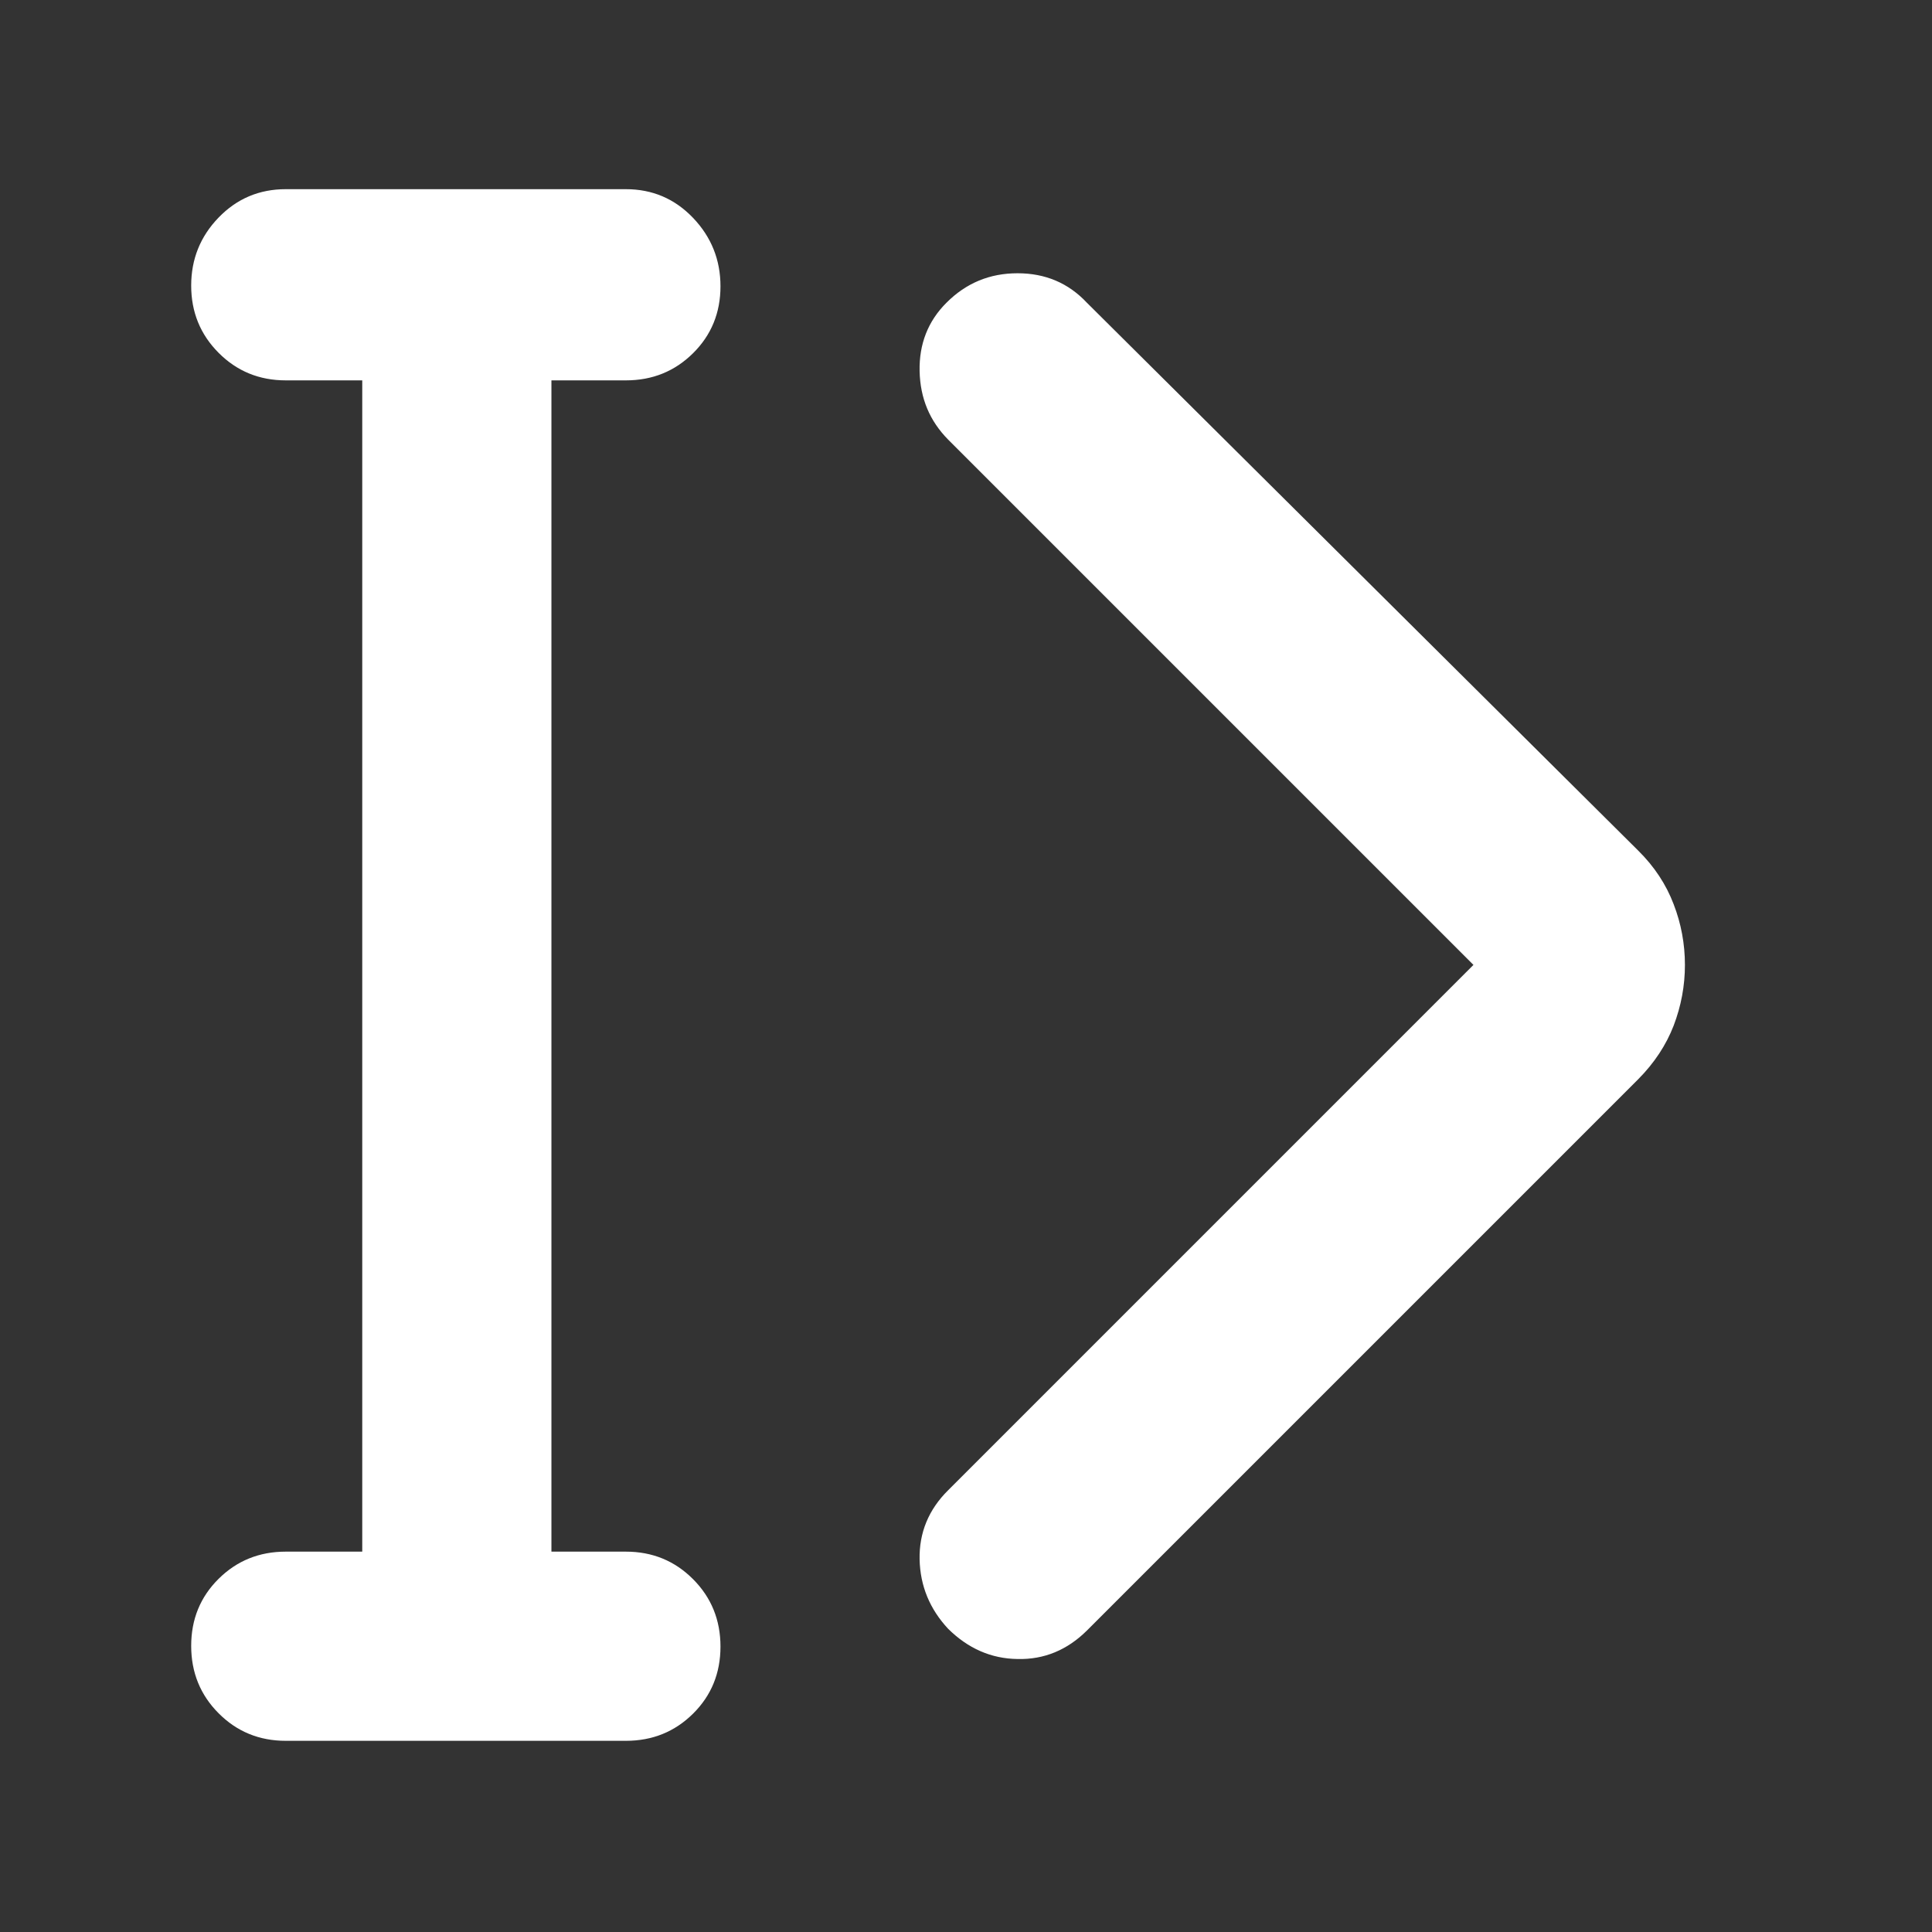 <svg height="48" viewBox="0 -960 960 960" width="48" xmlns="http://www.w3.org/2000/svg"><rect x="0" y="-960" width="960" height="960" fill="#333333" stroke="none"/><path fill="rgb(255, 255, 255)" d="m142-95c-13.167 0-24.29-4.56-33.37-13.68-9.087-9.113-13.63-20.28-13.63-33.5 0-13.213 4.543-24.32 13.63-33.32 9.08-9 20.203-13.5 33.37-13.5h38v-582h-38c-13.167 0-24.29-4.56-33.37-13.68-9.087-9.113-13.63-20.25-13.63-33.41 0-13.153 4.543-24.427 13.63-33.82 9.08-9.393 20.203-14.09 33.37-14.09h169c13.167 0 24.293 4.753 33.38 14.26 9.08 9.513 13.62 20.847 13.62 34 0 13.16-4.54 24.24-13.62 33.24-9.087 9-20.213 13.5-33.38 13.5h-37v582h37c13.167 0 24.293 4.56 33.38 13.68 9.08 9.113 13.62 20.28 13.62 33.5 0 13.213-4.54 24.32-13.62 33.32-9.087 9-20.213 13.5-33.38 13.5zm590.147-385.55-260.988-260.98c-9.183-9.3-13.919-20.5-14.212-34.1-.275-13.43 4.169-24.8 13.35-33.95 9.769-9.8 21.536-14.64 35.316-14.64 13.782 0 25.272 4.84 34.454 14.64l273.909 272.19c8.045 7.93 13.935 16.88 17.657 26.71 3.739 9.65 5.6 19.82 5.6 30.13 0 10.34-1.861 20.35-5.6 30.17-3.722 9.63-9.612 18.6-17.657 26.69l-273.909 273.91c-9.749 9.65-21.241 14.46-34.454 14.13-13.197-.16-24.686-5.33-34.454-14.98-9.183-9.83-13.919-21.36-14.212-34.47-.275-13.27 4.461-24.81 14.212-34.44z"/></svg>
